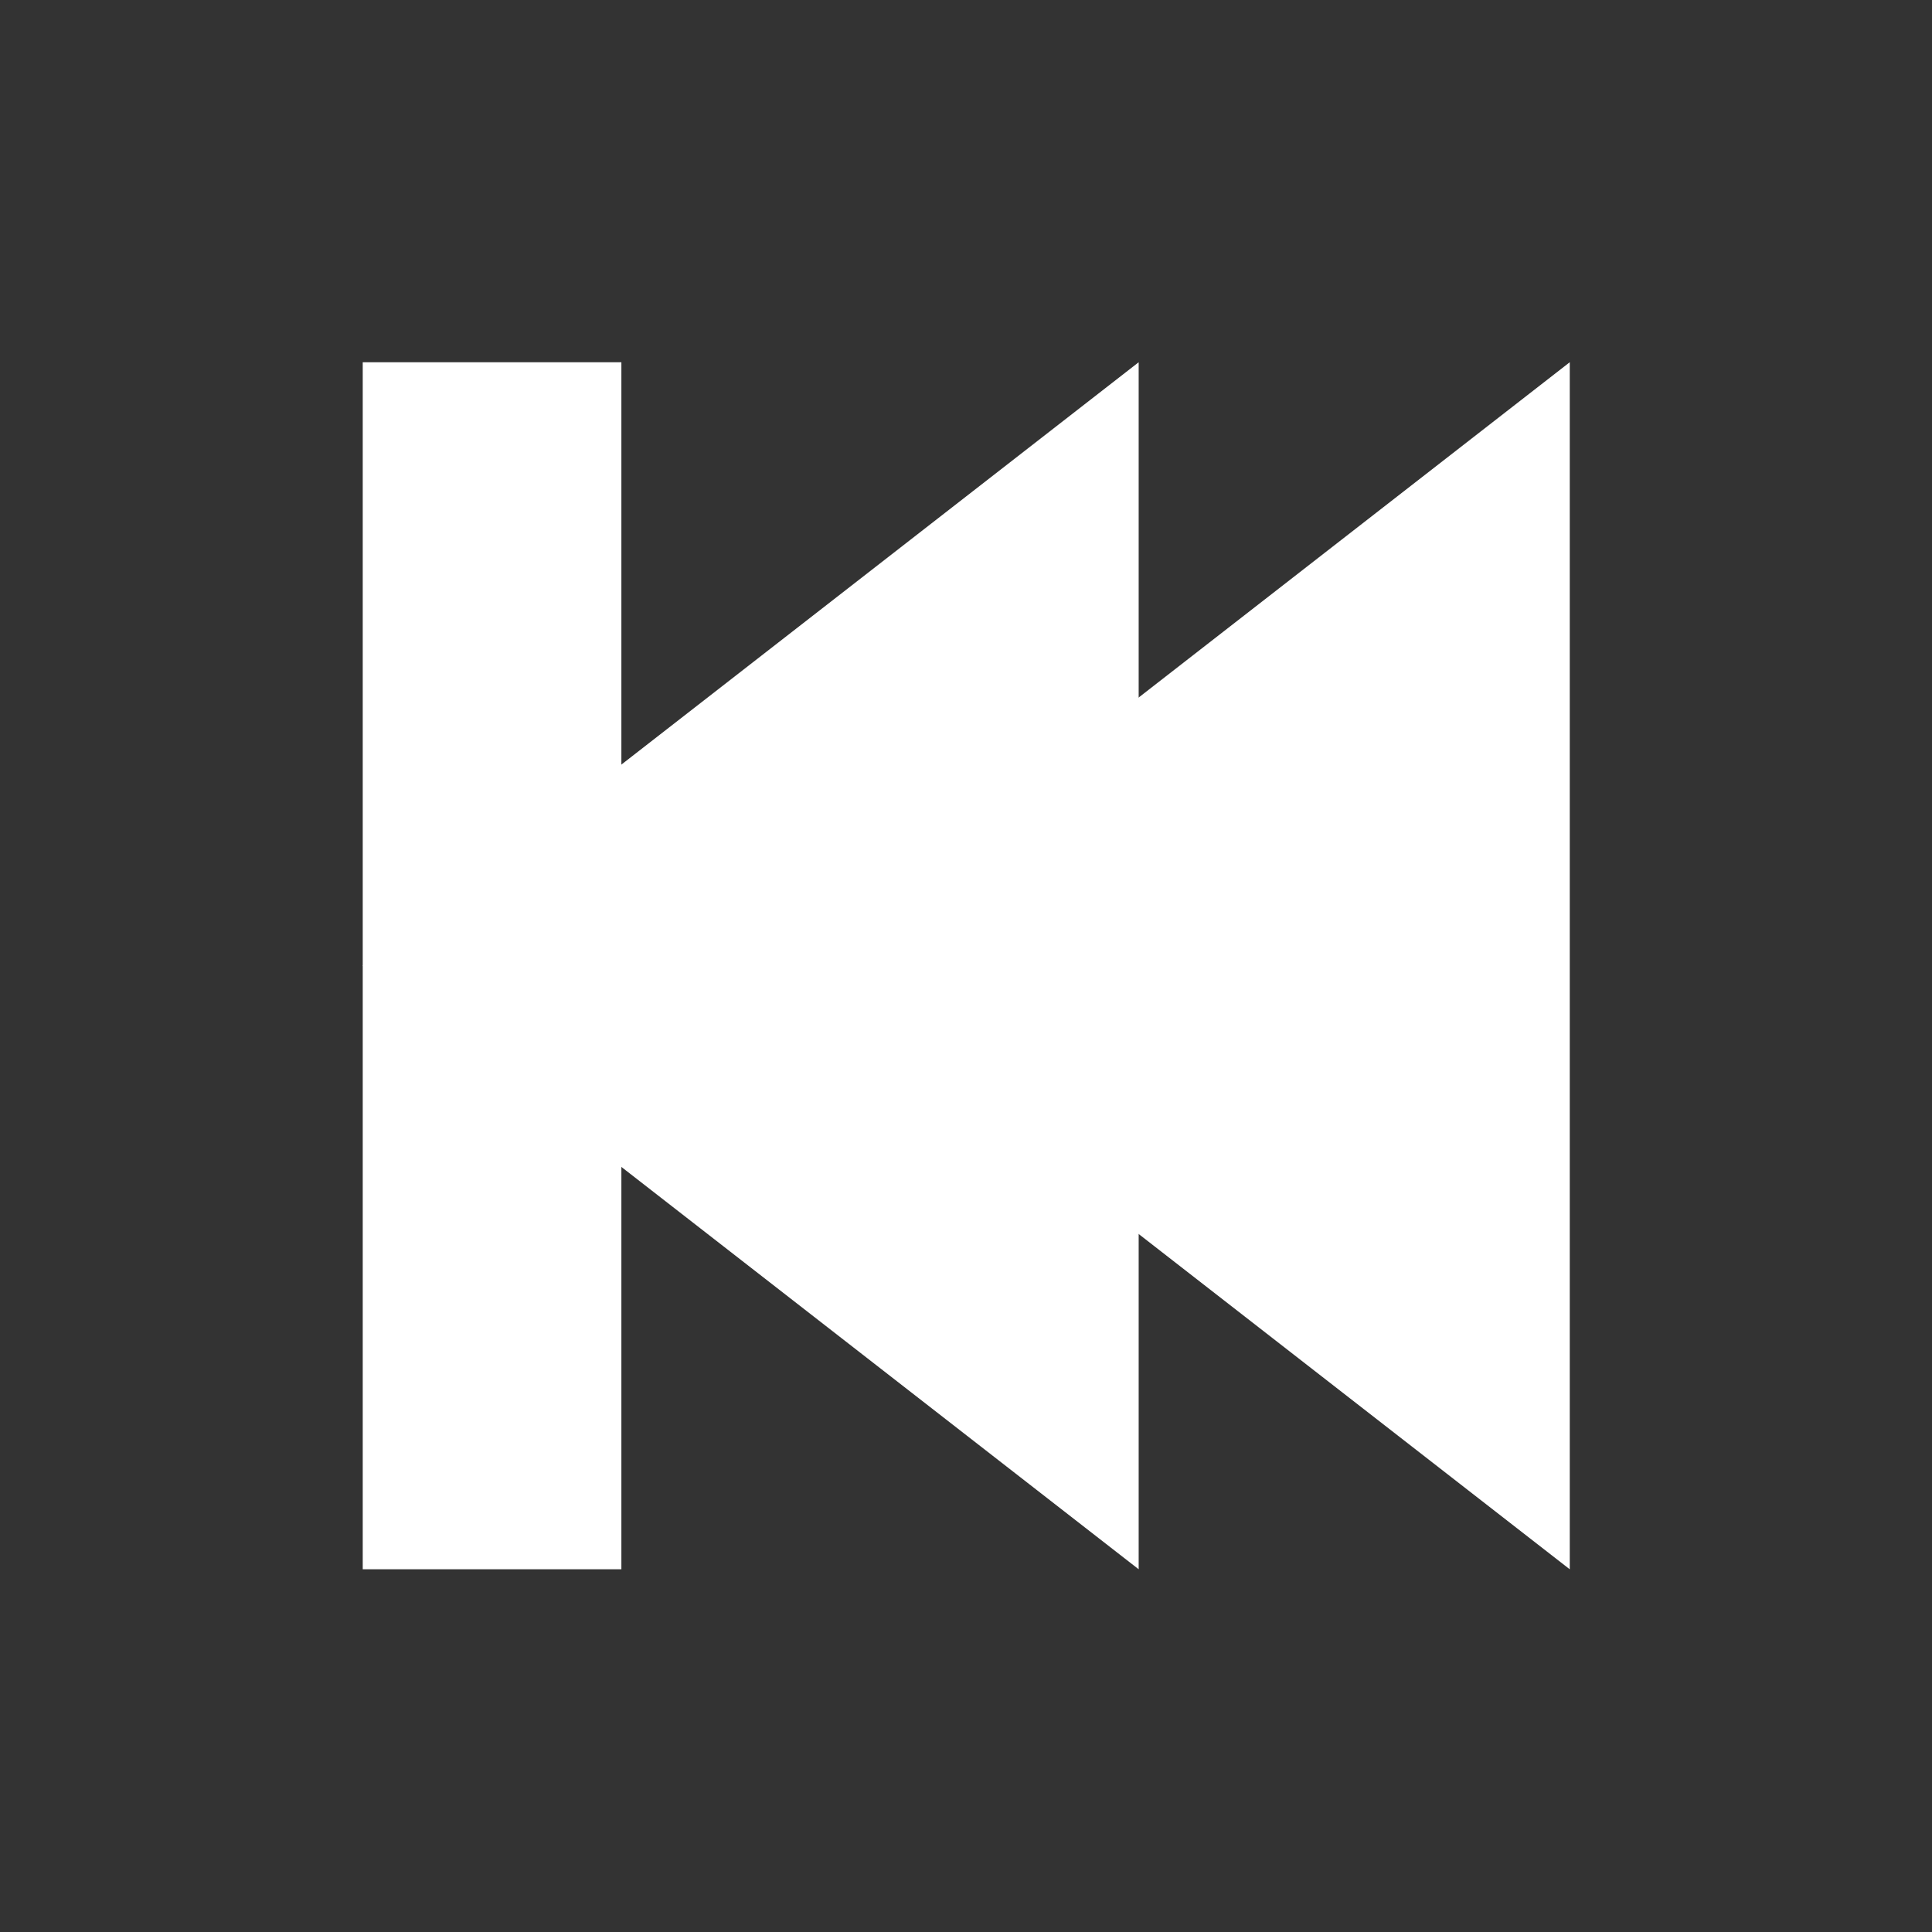<?xml version="1.0" encoding="UTF-8" standalone="no"?>
<svg
   xmlns:dc="http://purl.org/dc/elements/1.1/"
   xmlns:cc="http://creativecommons.org/ns#"
   xmlns:rdf="http://www.w3.org/1999/02/22-rdf-syntax-ns#"
   xmlns:svg="http://www.w3.org/2000/svg"
   xmlns="http://www.w3.org/2000/svg"
   xmlns:sodipodi="http://sodipodi.sourceforge.net/DTD/sodipodi-0.dtd"
   xmlns:inkscape="http://www.inkscape.org/namespaces/inkscape"
   width="16"
   viewBox="0 0 16 16"
   height="16"
   id="svg2"
   version="1.1"
   inkscape:version="0.48.4 r9939"
   sodipodi:docname="media-backward.svg">
  <rect x="0" y="0" width="16" height="16" fill="#333333" stroke="none"/>
  <defs
     id="defs18" />
  <sodipodi:namedview
     pagecolor="#ffffff"
     bordercolor="#666666"
     borderopacity="1"
     objecttolerance="10"
     gridtolerance="10"
     guidetolerance="10"
     inkscape:pageopacity="0"
     inkscape:pageshadow="2"
     inkscape:window-width="1366"
     inkscape:window-height="713"
     id="namedview16"
     showgrid="false"
     inkscape:zoom="18.655816"
     inkscape:cx="12.075527"
     inkscape:cy="7.2080926"
     inkscape:window-x="0"
     inkscape:window-y="24"
     inkscape:window-maximized="1"
     inkscape:current-layer="svg2" />
  <g
     transform="matrix(-0.714,0,0,0.714,13.714,2.286)"
     id="g4"
     style="fill:#ffffff">
    <path
       style="fill:#ffffff"
       d="M 1,1 1,15 10,8 z"
       id="path6"
       inkscape:connector-curvature="0" />
    <path
       style="fill:#ffffff;fill-opacity:0.1"
       d="M 1,1 1,15 10,8 z"
       id="path8"
       inkscape:connector-curvature="0" />
    <g
       style="fill:#ffffff"
       id="g10">
      <path
         d="M 6,1 6,15 15,8 z"
         id="path12"
         style="fill:#ffffff"
         inkscape:connector-curvature="0" />
      <path
         d="m 12,1 3,0 0,14 -3,0 z"
         id="path14"
         style="fill:#ffffff"
         inkscape:connector-curvature="0" />
    </g>
  </g>
</svg>

